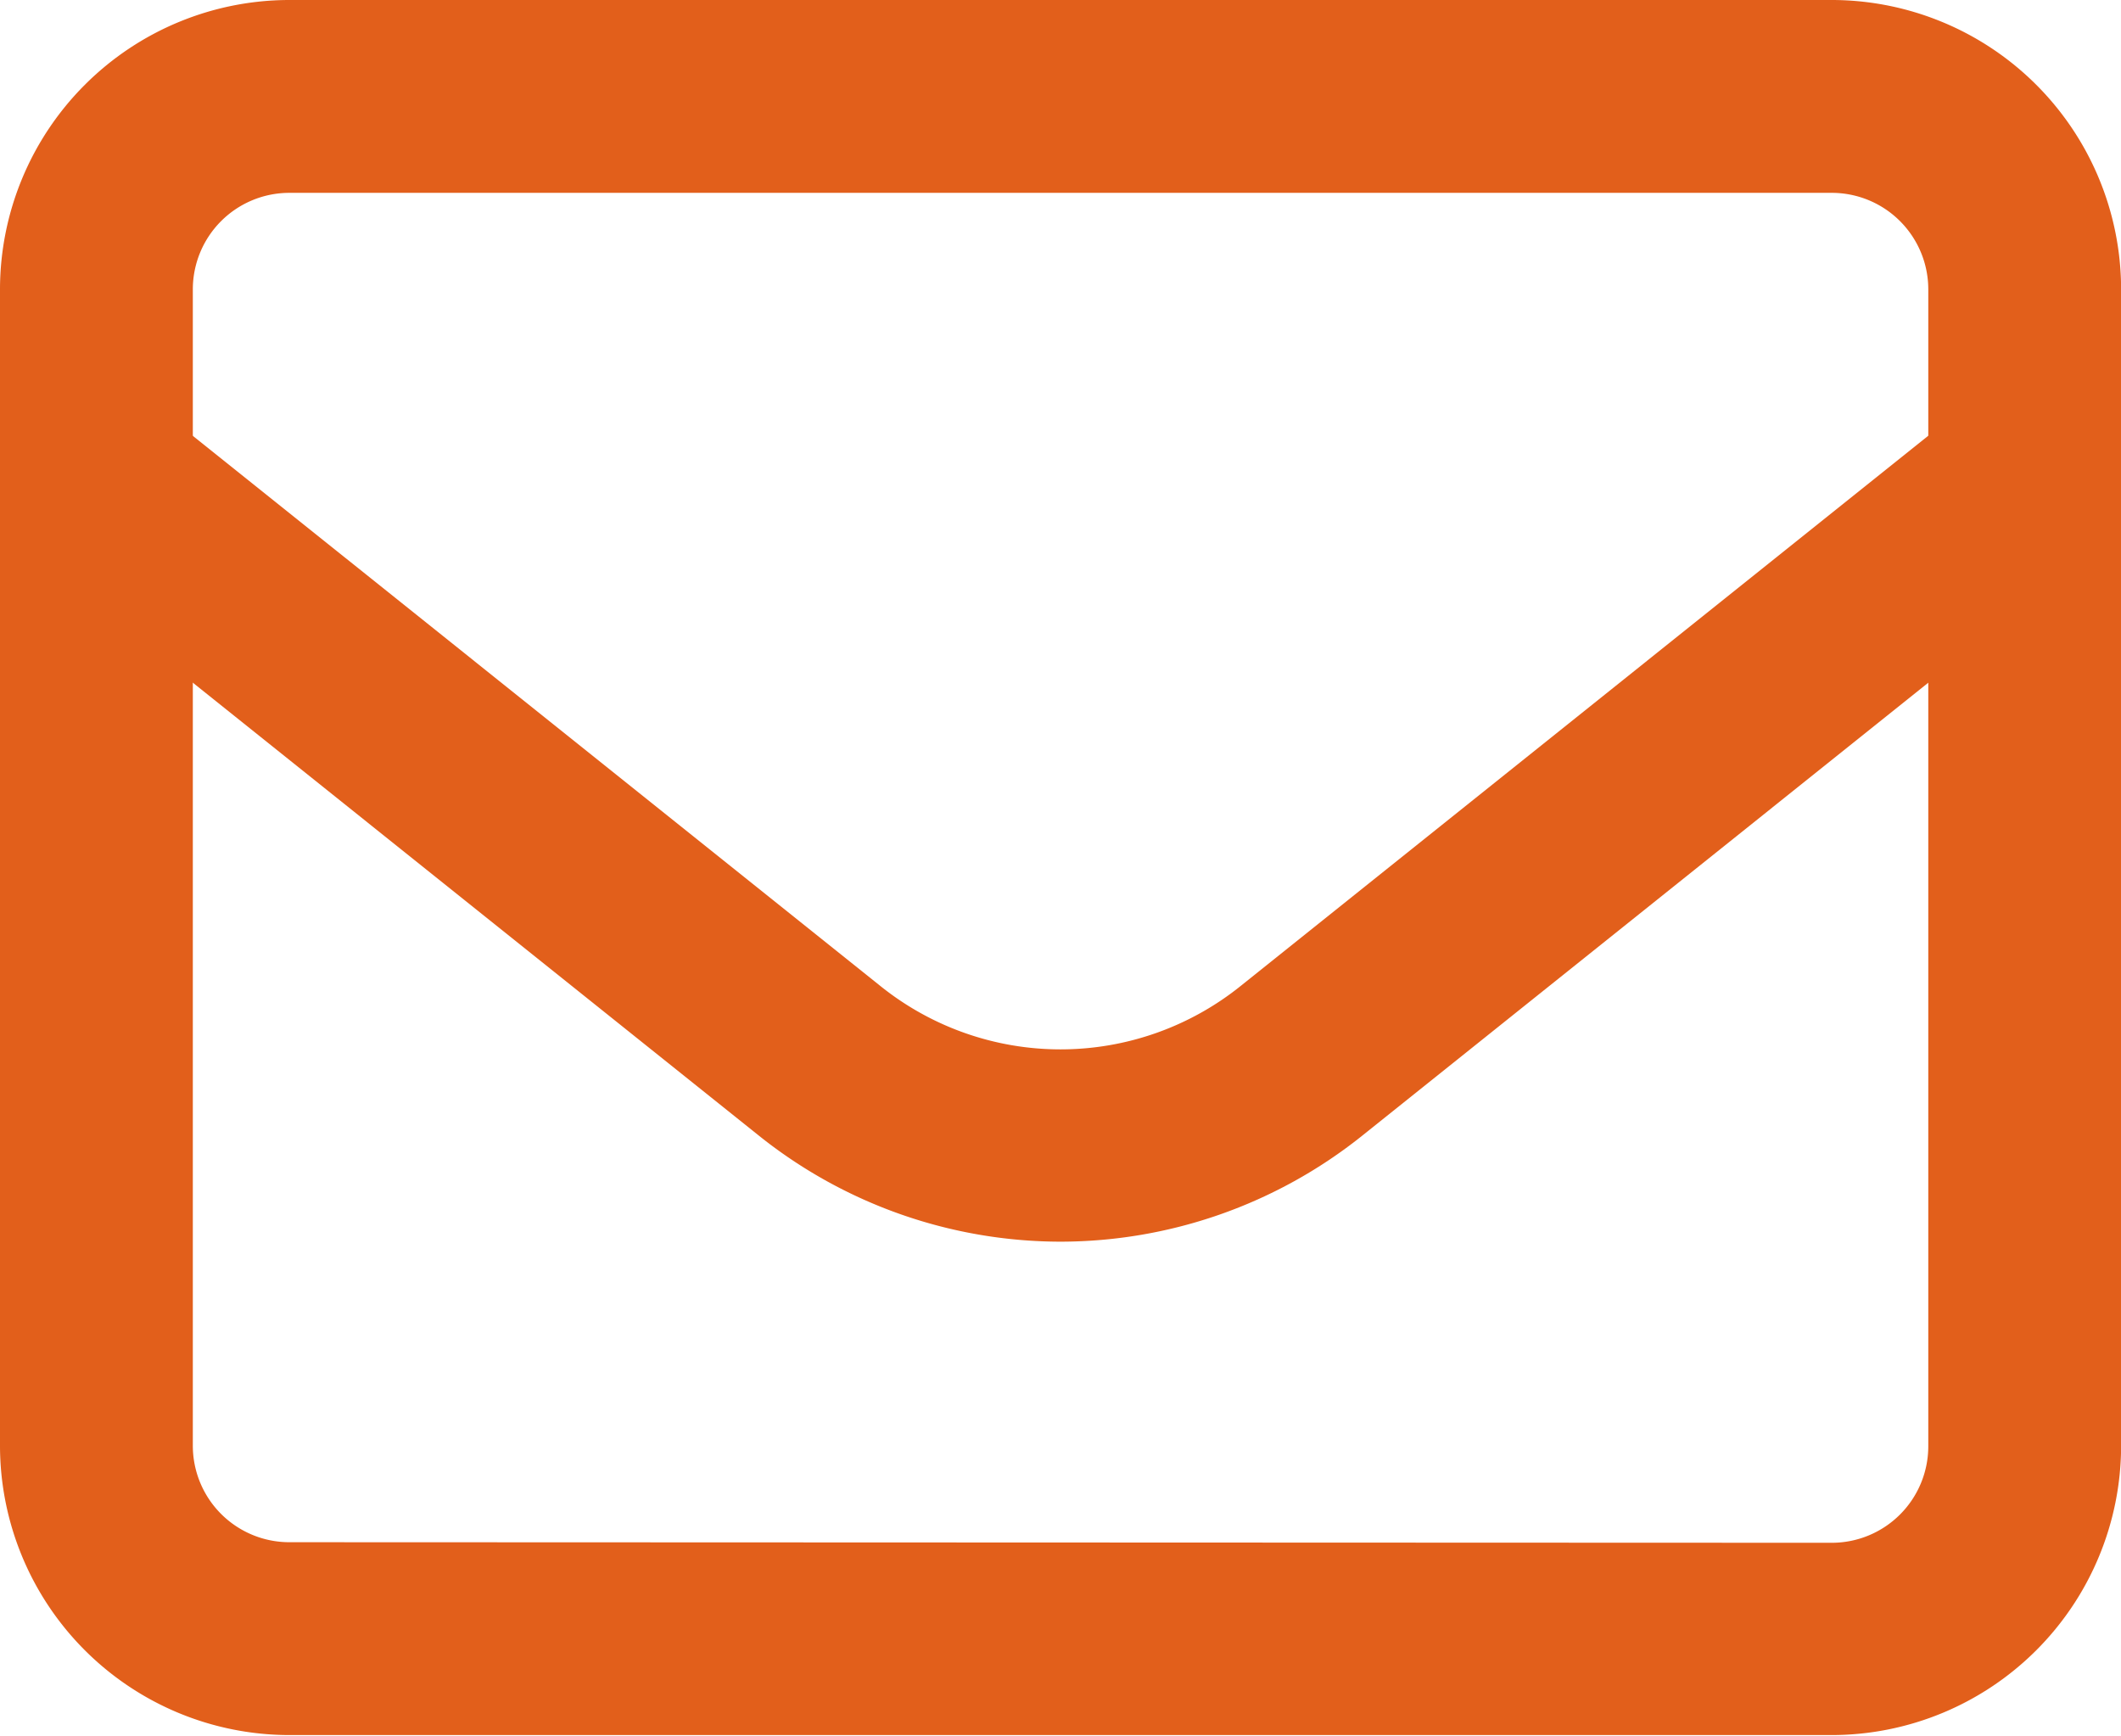 <svg xmlns="http://www.w3.org/2000/svg" width="18.633" height="15.246" viewBox="0 0 18.633 15.246"><g transform="translate(-1 -3)"><path d="M3.541,3H17.093a2.544,2.544,0,0,1,2.541,2.541V15.7a2.544,2.544,0,0,1-2.541,2.541H3.541A2.544,2.544,0,0,1,1,15.7V5.541A2.544,2.544,0,0,1,3.541,3ZM17.093,16.552a.848.848,0,0,0,.847-.847V5.541a.848.848,0,0,0-.847-.847H3.541a.848.848,0,0,0-.847.847V15.7a.848.848,0,0,0,.847.847Z" transform="translate(0)" fill="#e25f1b"/><path d="M10.317,14.519a4.25,4.25,0,0,1-2.646-.928L1.318,8.508A.847.847,0,0,1,2.376,7.186l6.353,5.083a2.527,2.527,0,0,0,3.175,0l6.353-5.083a.847.847,0,0,1,1.058,1.323l-6.353,5.083A4.25,4.25,0,0,1,10.317,14.519Z" transform="translate(0 -0.612)" fill="#e25f1b"/></g></svg>